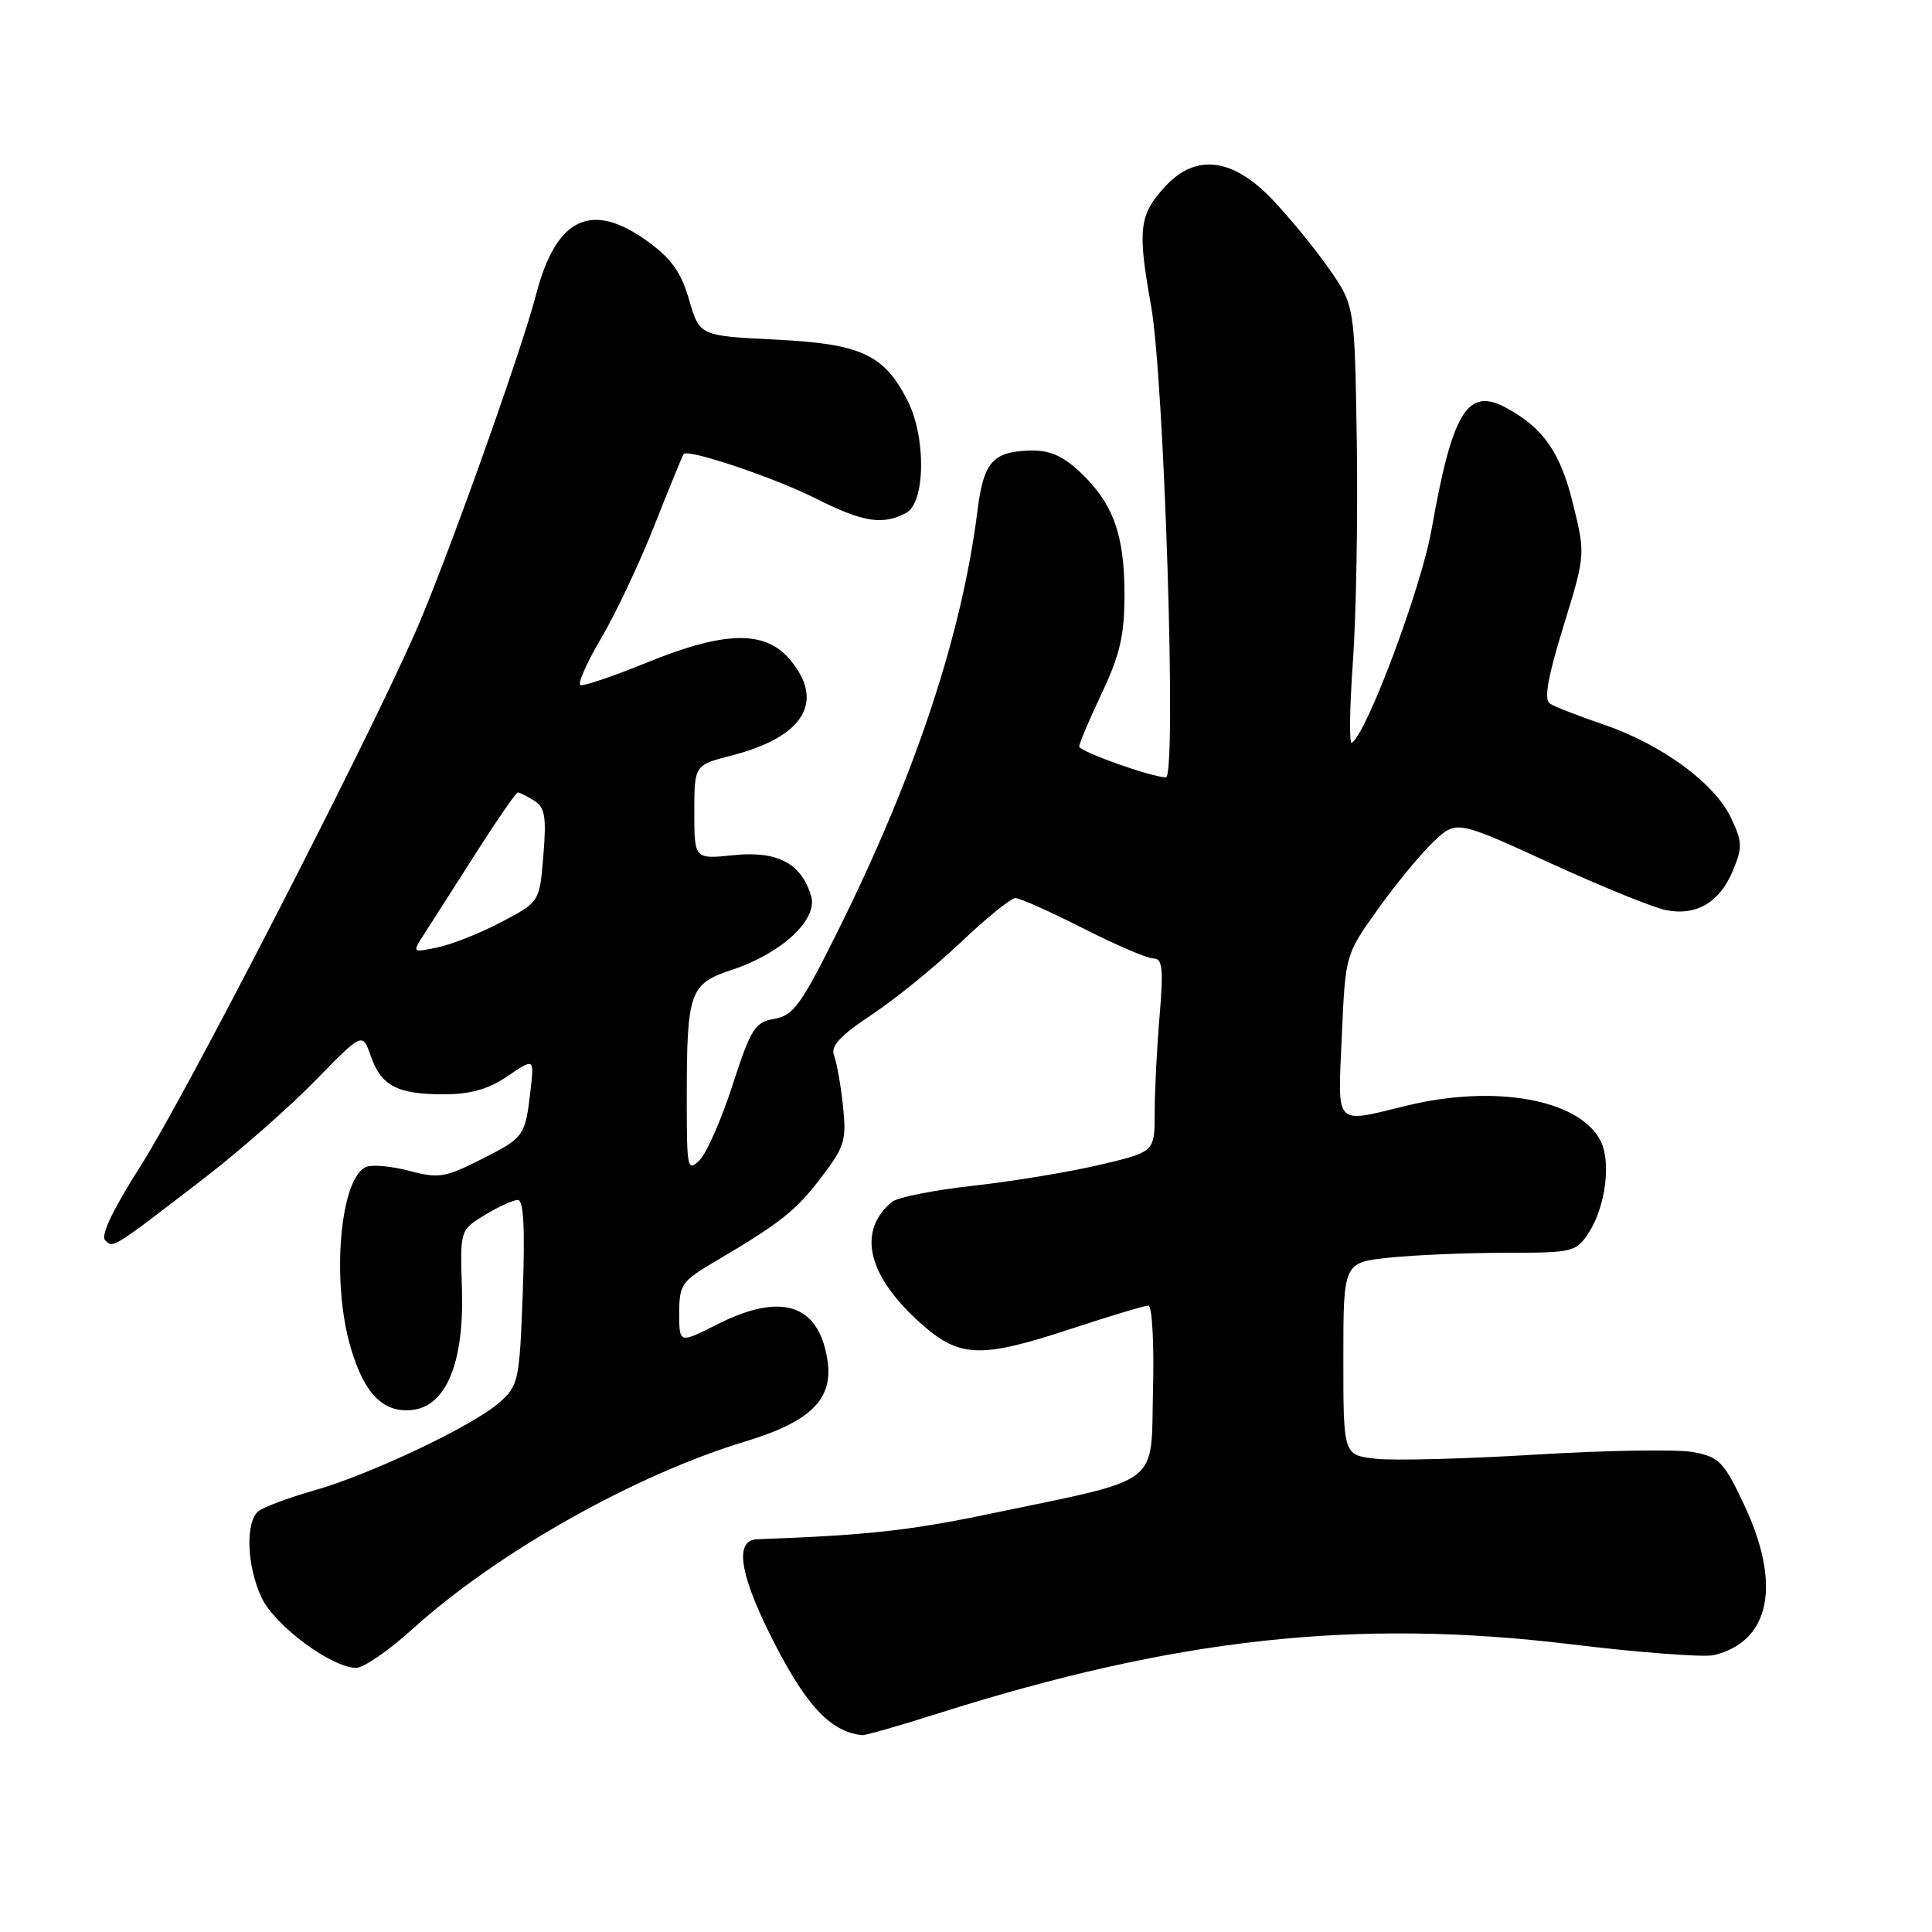 <?xml version="1.0" encoding="UTF-8" standalone="no"?>
<!DOCTYPE svg PUBLIC "-//W3C//DTD SVG 1.1//EN" "http://www.w3.org/Graphics/SVG/1.1/DTD/svg11.dtd" >
<svg xmlns="http://www.w3.org/2000/svg" xmlns:xlink="http://www.w3.org/1999/xlink" version="1.1" viewBox="0 0 256 256">
 <g >
 <path fill="currentColor"
d=" M 124.24 227.06 C 155.75 217.06 179.73 214.43 208.11 217.87 C 217.24 218.98 225.79 219.63 227.11 219.31 C 234.60 217.48 236.09 209.93 231.07 199.31 C 228.41 193.68 227.79 193.05 224.35 192.41 C 222.27 192.02 212.90 192.17 203.53 192.74 C 194.16 193.31 184.59 193.56 182.25 193.29 C 178.00 192.79 178.00 192.79 178.00 180.04 C 178.00 167.28 178.00 167.28 184.15 166.64 C 187.53 166.29 194.45 166.00 199.53 166.00 C 208.41 166.00 208.84 165.90 210.50 163.36 C 212.77 159.89 213.53 153.85 212.03 151.06 C 209.14 145.66 198.10 143.68 186.50 146.48 C 176.66 148.86 177.26 149.50 177.80 137.25 C 178.27 126.50 178.27 126.50 182.56 120.50 C 184.91 117.20 188.22 113.18 189.90 111.58 C 192.97 108.66 192.97 108.66 205.32 114.32 C 212.12 117.44 219.05 120.26 220.72 120.59 C 224.76 121.40 227.85 119.59 229.61 115.38 C 230.90 112.29 230.88 111.54 229.36 108.35 C 227.19 103.77 220.14 98.61 212.50 96.01 C 209.20 94.89 205.99 93.64 205.37 93.23 C 204.56 92.71 205.07 89.78 207.16 83.00 C 210.08 73.50 210.08 73.50 208.44 66.79 C 206.77 59.93 204.48 56.67 199.51 54.00 C 194.43 51.29 192.45 54.55 189.67 70.25 C 188.31 77.94 181.09 97.21 179.12 98.43 C 178.76 98.65 178.83 93.80 179.27 87.66 C 179.70 81.52 179.94 68.40 179.78 58.50 C 179.50 40.50 179.50 40.50 176.12 35.63 C 174.26 32.96 170.85 28.80 168.54 26.38 C 163.31 20.92 158.45 20.33 154.43 24.67 C 150.93 28.45 150.70 30.35 152.52 40.51 C 154.28 50.32 155.94 103.00 154.49 103.00 C 152.61 103.00 143.00 99.57 143.00 98.91 C 143.00 98.51 144.35 95.33 146.00 91.84 C 148.41 86.74 149.00 84.18 149.00 78.72 C 149.00 70.84 147.48 66.66 143.11 62.55 C 140.79 60.37 139.06 59.63 136.46 59.70 C 131.55 59.84 130.33 61.24 129.53 67.60 C 127.48 83.99 121.37 102.47 111.20 123.00 C 106.19 133.11 105.15 134.56 102.63 135.00 C 100.02 135.45 99.51 136.27 97.07 143.77 C 95.60 148.32 93.63 152.80 92.69 153.74 C 91.10 155.33 91.00 154.85 91.00 145.84 C 91.00 131.31 91.33 130.38 97.09 128.47 C 103.58 126.31 108.38 121.84 107.49 118.78 C 106.22 114.41 103.04 112.72 97.25 113.31 C 92.00 113.86 92.00 113.86 92.00 107.62 C 92.00 101.38 92.00 101.38 96.97 100.10 C 106.57 97.64 109.40 92.90 104.59 87.31 C 101.29 83.47 95.91 83.62 85.60 87.84 C 81.25 89.61 77.35 90.94 76.92 90.78 C 76.50 90.63 77.72 87.84 79.64 84.60 C 81.56 81.35 84.75 74.60 86.72 69.60 C 88.70 64.59 90.44 60.35 90.59 60.16 C 91.15 59.43 102.68 63.31 108.17 66.09 C 114.34 69.20 116.98 69.62 120.07 67.96 C 122.63 66.59 122.73 57.94 120.25 53.07 C 117.13 46.96 114.10 45.56 102.78 45.00 C 92.70 44.50 92.70 44.50 91.31 39.73 C 90.26 36.09 88.95 34.25 85.81 31.98 C 78.37 26.59 73.69 28.81 71.04 39.01 C 69.03 46.75 58.88 75.12 54.94 84.00 C 48.04 99.58 24.45 145.38 18.67 154.43 C 14.98 160.21 13.31 163.71 13.93 164.33 C 15.02 165.42 14.78 165.56 27.13 156.06 C 31.73 152.52 38.32 146.73 41.76 143.20 C 48.03 136.78 48.03 136.78 49.12 139.91 C 50.50 143.88 52.63 145.00 58.79 145.00 C 62.34 145.00 64.71 144.33 67.25 142.60 C 70.78 140.21 70.78 140.21 70.31 144.35 C 69.60 150.57 69.50 150.71 63.80 153.60 C 59.00 156.03 58.11 156.18 54.30 155.16 C 51.98 154.54 49.40 154.29 48.56 154.61 C 45.05 155.96 43.86 169.80 46.49 178.65 C 48.30 184.74 50.82 187.26 54.66 186.82 C 59.15 186.31 61.52 180.49 61.21 170.75 C 60.96 163.00 60.96 163.00 64.23 161.00 C 66.03 159.90 68.00 159.01 68.61 159.00 C 69.38 159.00 69.58 162.69 69.27 171.25 C 68.84 183.00 68.71 183.60 66.16 185.85 C 62.66 188.94 49.06 195.39 41.50 197.53 C 38.20 198.47 34.94 199.69 34.25 200.24 C 32.48 201.66 32.70 207.57 34.68 211.73 C 36.42 215.41 43.97 221.00 47.19 221.00 C 48.17 221.00 51.51 218.71 54.61 215.90 C 65.84 205.73 84.07 195.45 98.76 191.00 C 107.48 188.36 110.48 185.36 109.63 180.13 C 108.44 172.75 103.49 171.20 94.97 175.52 C 90.00 178.03 90.00 178.03 90.00 173.99 C 90.00 170.25 90.34 169.75 94.63 167.23 C 103.43 162.04 105.43 160.46 108.82 156.01 C 111.93 151.94 112.18 151.09 111.70 146.52 C 111.40 143.76 110.87 140.76 110.51 139.85 C 110.03 138.62 111.31 137.24 115.54 134.43 C 118.66 132.36 123.97 128.04 127.34 124.83 C 130.71 121.63 133.96 119.00 134.55 119.00 C 135.14 119.00 139.17 120.80 143.50 123.00 C 147.83 125.20 152.03 127.00 152.83 127.00 C 154.04 127.00 154.18 128.31 153.65 134.65 C 153.29 138.86 153.00 144.63 153.00 147.47 C 153.00 152.63 153.00 152.63 145.75 154.34 C 141.76 155.28 134.23 156.53 129.00 157.11 C 123.78 157.69 118.92 158.65 118.20 159.25 C 113.64 163.03 114.86 168.77 121.53 174.92 C 127.03 179.99 129.64 180.13 142.16 176.00 C 147.17 174.35 151.67 173.00 152.17 173.00 C 152.66 173.00 152.94 178.02 152.78 184.21 C 152.46 197.13 154.28 195.76 131.06 200.61 C 120.55 202.81 114.70 203.44 100.32 203.96 C 97.38 204.06 97.94 208.30 101.95 216.41 C 106.62 225.82 109.92 229.46 114.24 229.92 C 114.64 229.96 119.14 228.68 124.24 227.06 Z  M 56.14 123.87 C 56.98 122.57 60.03 117.79 62.93 113.25 C 65.82 108.71 68.38 105.00 68.61 105.00 C 68.84 105.00 69.81 105.49 70.76 106.08 C 72.21 106.98 72.42 108.21 72.00 113.33 C 71.50 119.50 71.50 119.50 66.50 122.14 C 63.75 123.60 59.95 125.12 58.05 125.52 C 54.62 126.24 54.61 126.24 56.14 123.87 Z "/>
</g>
</svg>
